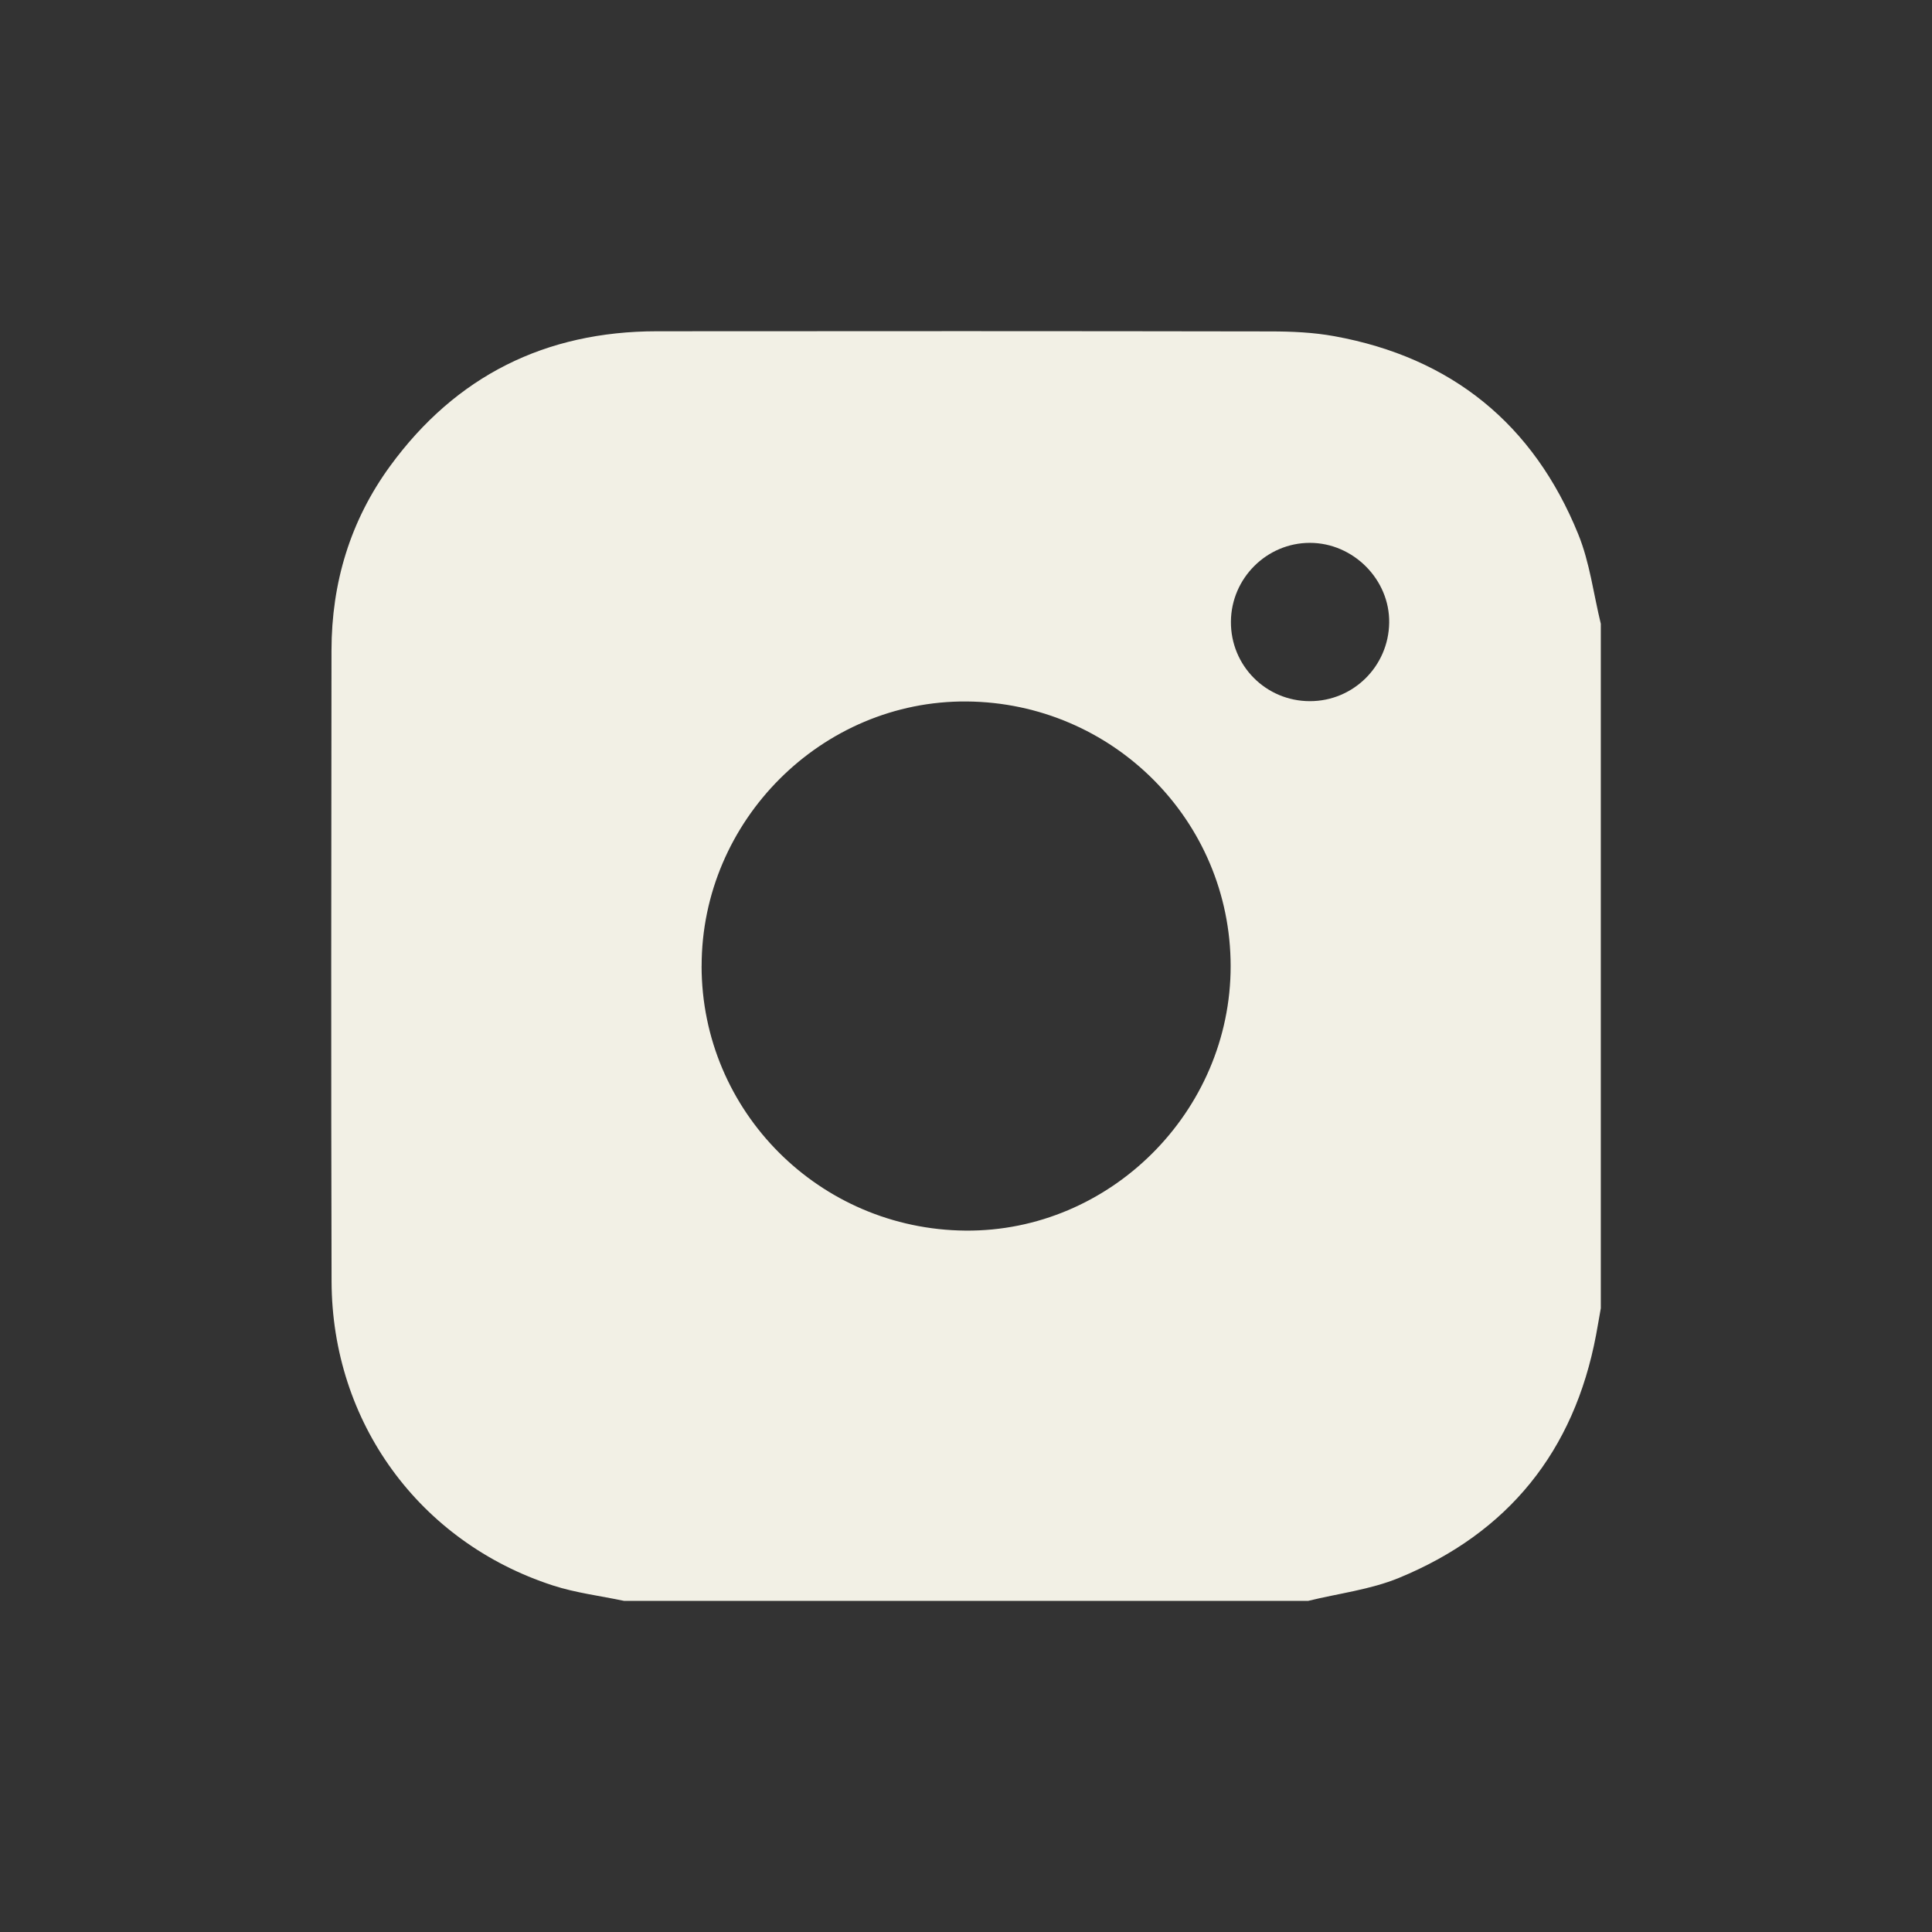 <?xml version="1.0" encoding="UTF-8"?>
<svg id="Layer_1" data-name="Layer 1" xmlns="http://www.w3.org/2000/svg" viewBox="0 0 500 500">
  <rect x="0" y="0" width="500" height="500" fill="#333333" stroke="none"/>
  <defs>
    <style>
      .cls-1 {
        fill: #f2f0e5;
        stroke-width: 0px;
      }
    </style>
  </defs>
  <path class="cls-1" d="M338.57,414.3h-177.09c-6.15-1.3-12.47-2.06-18.41-3.99-34.55-11.23-57.16-42.24-57.26-78.7-.15-54.43-.08-108.87-.02-163.3.02-17.48,4.86-33.59,15.21-47.75,17.02-23.29,40.18-34.8,68.98-34.83,52.93-.05,105.85-.05,158.78.04,5.54,0,11.16.25,16.59,1.24,30.35,5.53,51.54,22.76,63.11,51.27,2.97,7.31,3.94,15.42,5.83,23.16v177.13c-.41,2.29-.79,4.59-1.22,6.88-5.68,30.16-22.76,51.28-51.03,62.91-7.38,3.04-15.62,4.01-23.46,5.94ZM181.57,250.02c.02,37.61,30.49,68.14,68.31,68.46,37.43.31,68.64-30.84,68.61-68.48-.03-37.61-30.5-68.15-68.31-68.46-37.46-.3-68.62,30.8-68.6,68.48ZM339.01,181.46c11.22,0,20.34-9.02,20.51-20.29.17-11.16-9.27-20.68-20.53-20.68-11.16,0-20.35,9.16-20.43,20.37-.09,11.4,9.05,20.6,20.45,20.6Z"/>
</svg>